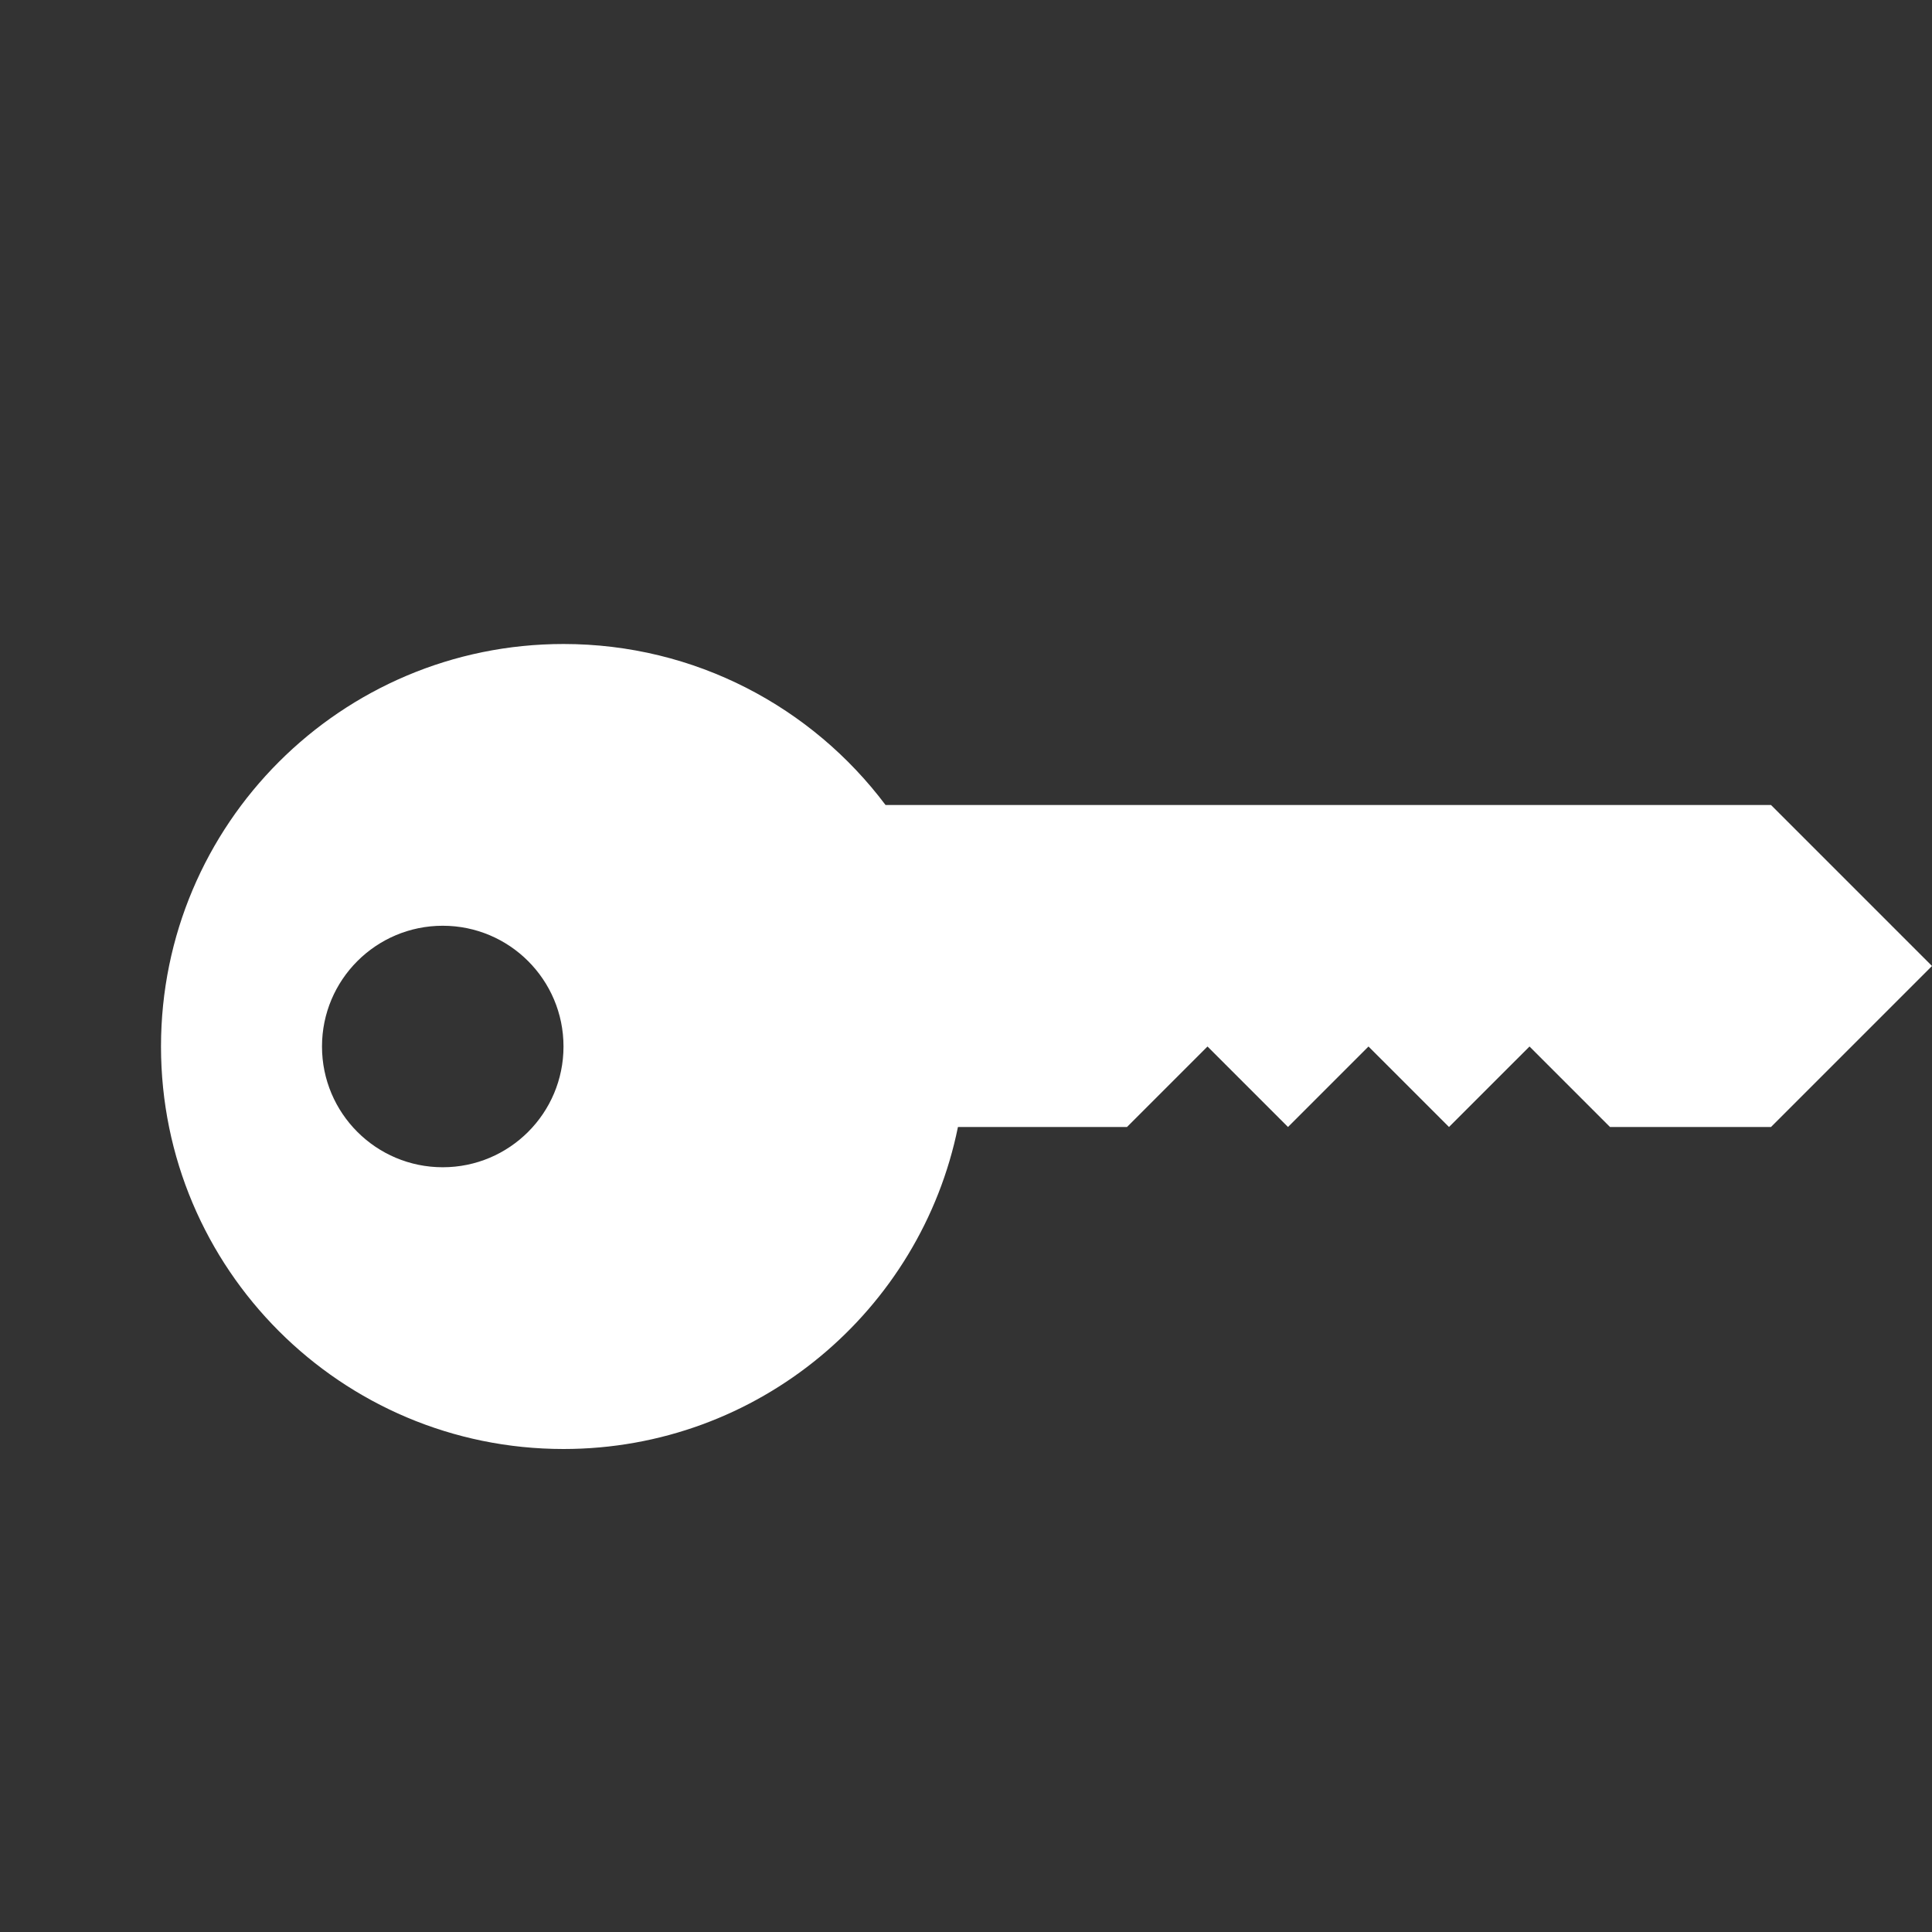 <svg width="48" height="48" viewBox="0 0 48 48" fill="none" xmlns="http://www.w3.org/2000/svg">
<rect x="0" y="0" width="48" height="48" fill="#333333" stroke="none"/>
<path fill-rule="evenodd" clip-rule="evenodd" d="M14 36C18.838 36 22.873 32.565 23.8 28H28L30 26L32 28L34 26L36 28L38 26L40 28H44L48 24L44 20H22.001C20.176 17.571 17.272 16 14 16C8.477 16 4 20.477 4 26C4 31.523 8.477 36 14 36ZM11 29C12.657 29 14 27.657 14 26C14 24.343 12.657 23 11 23C9.343 23 8 24.343 8 26C8 27.657 9.343 29 11 29Z" fill="white" />
</svg>